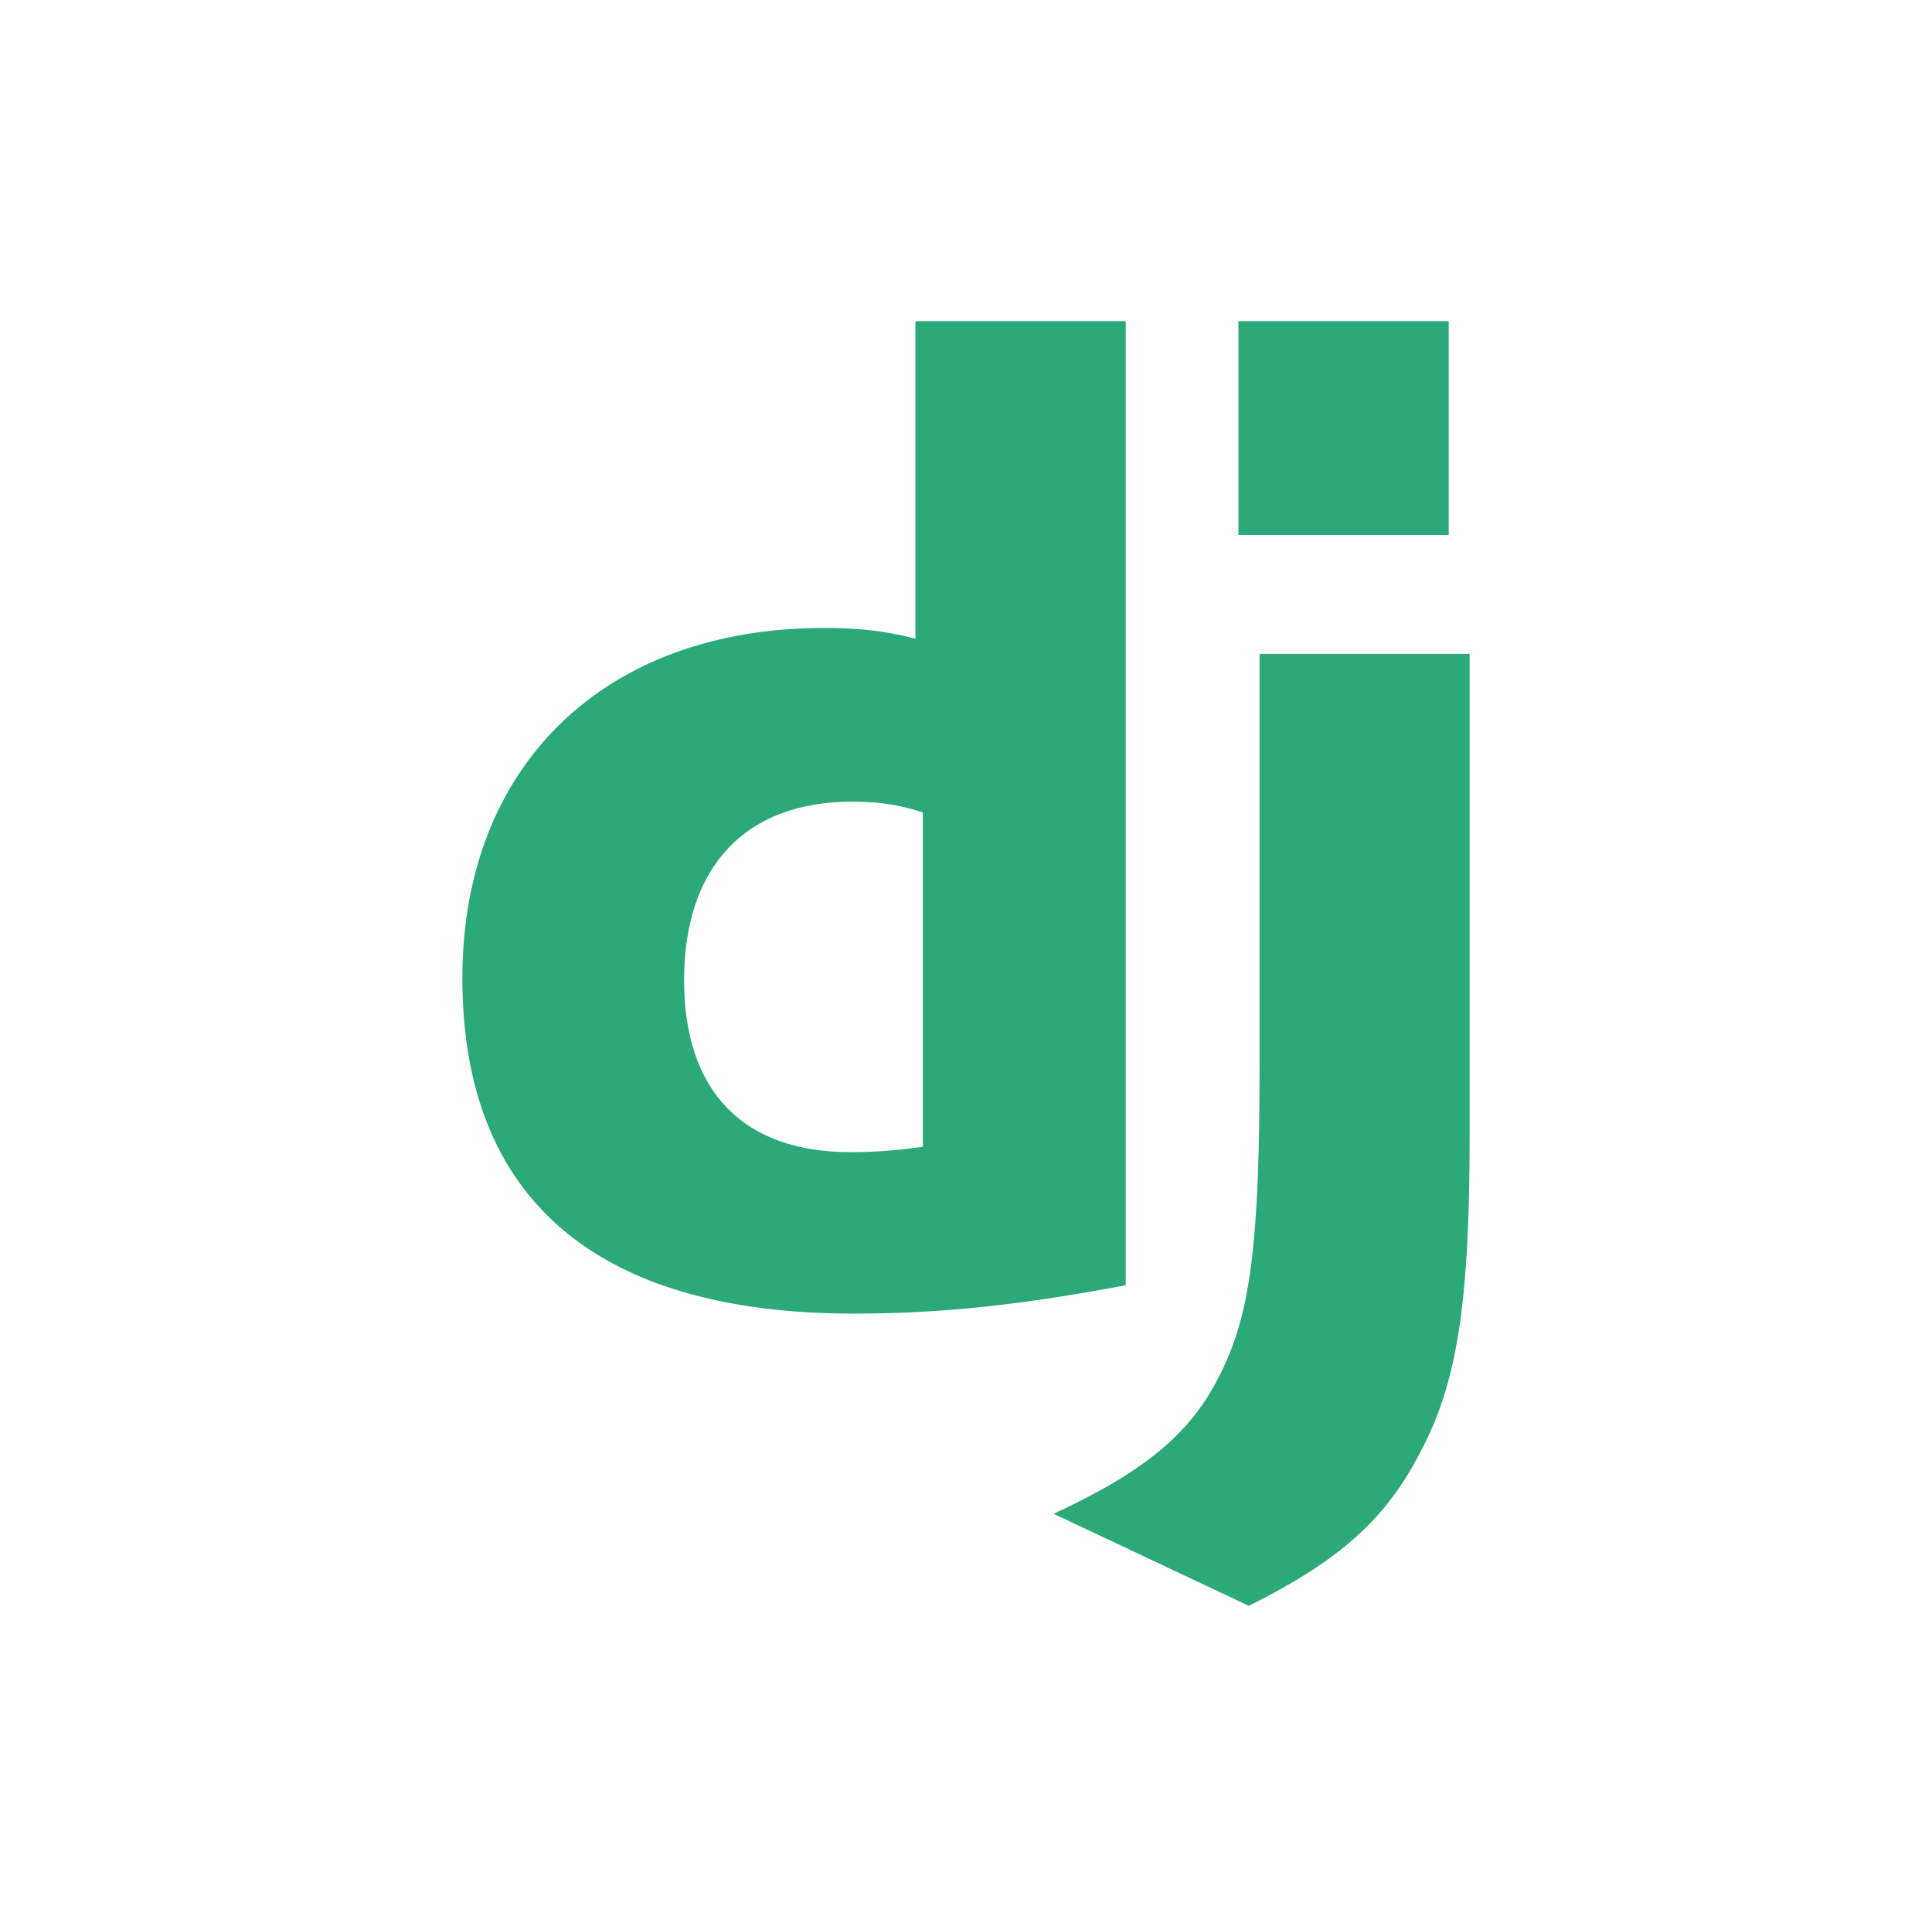 <svg width="300.851" height="300" preserveAspectRatio="xMidYMid" viewBox="0 0 300.851 300">
  <g fill="#2BA977">
    <path d="M142.552 50H175.3v150.092c-16.773 3.173-29.122 4.421-42.482 4.421C92.82 204.472 72 186.603 72 152.285c0-33.065 22.084-54.524 56.307-54.524 5.31 0 9.356.418 14.245 1.67zm1.148 76.48c-3.836-1.254-6.996-1.67-11.043-1.67-16.563 0-26.13 10.102-26.13 27.808 0 17.238 9.146 26.757 25.92 26.757 3.624 0 6.575-.204 11.253-.83z"/>
    <path d="M228.85 101.79v75.15c0 25.88-1.938 38.325-7.628 49.055-5.31 10.315-12.306 16.82-26.762 24.005l-30.387-14.32c14.456-6.718 21.452-12.654 25.92-21.713 4.677-9.264 6.152-19.994 6.152-48.217v-63.959h32.706zM192.846 50h32.748v33.274h-32.748z"/>
  </g>
</svg>
